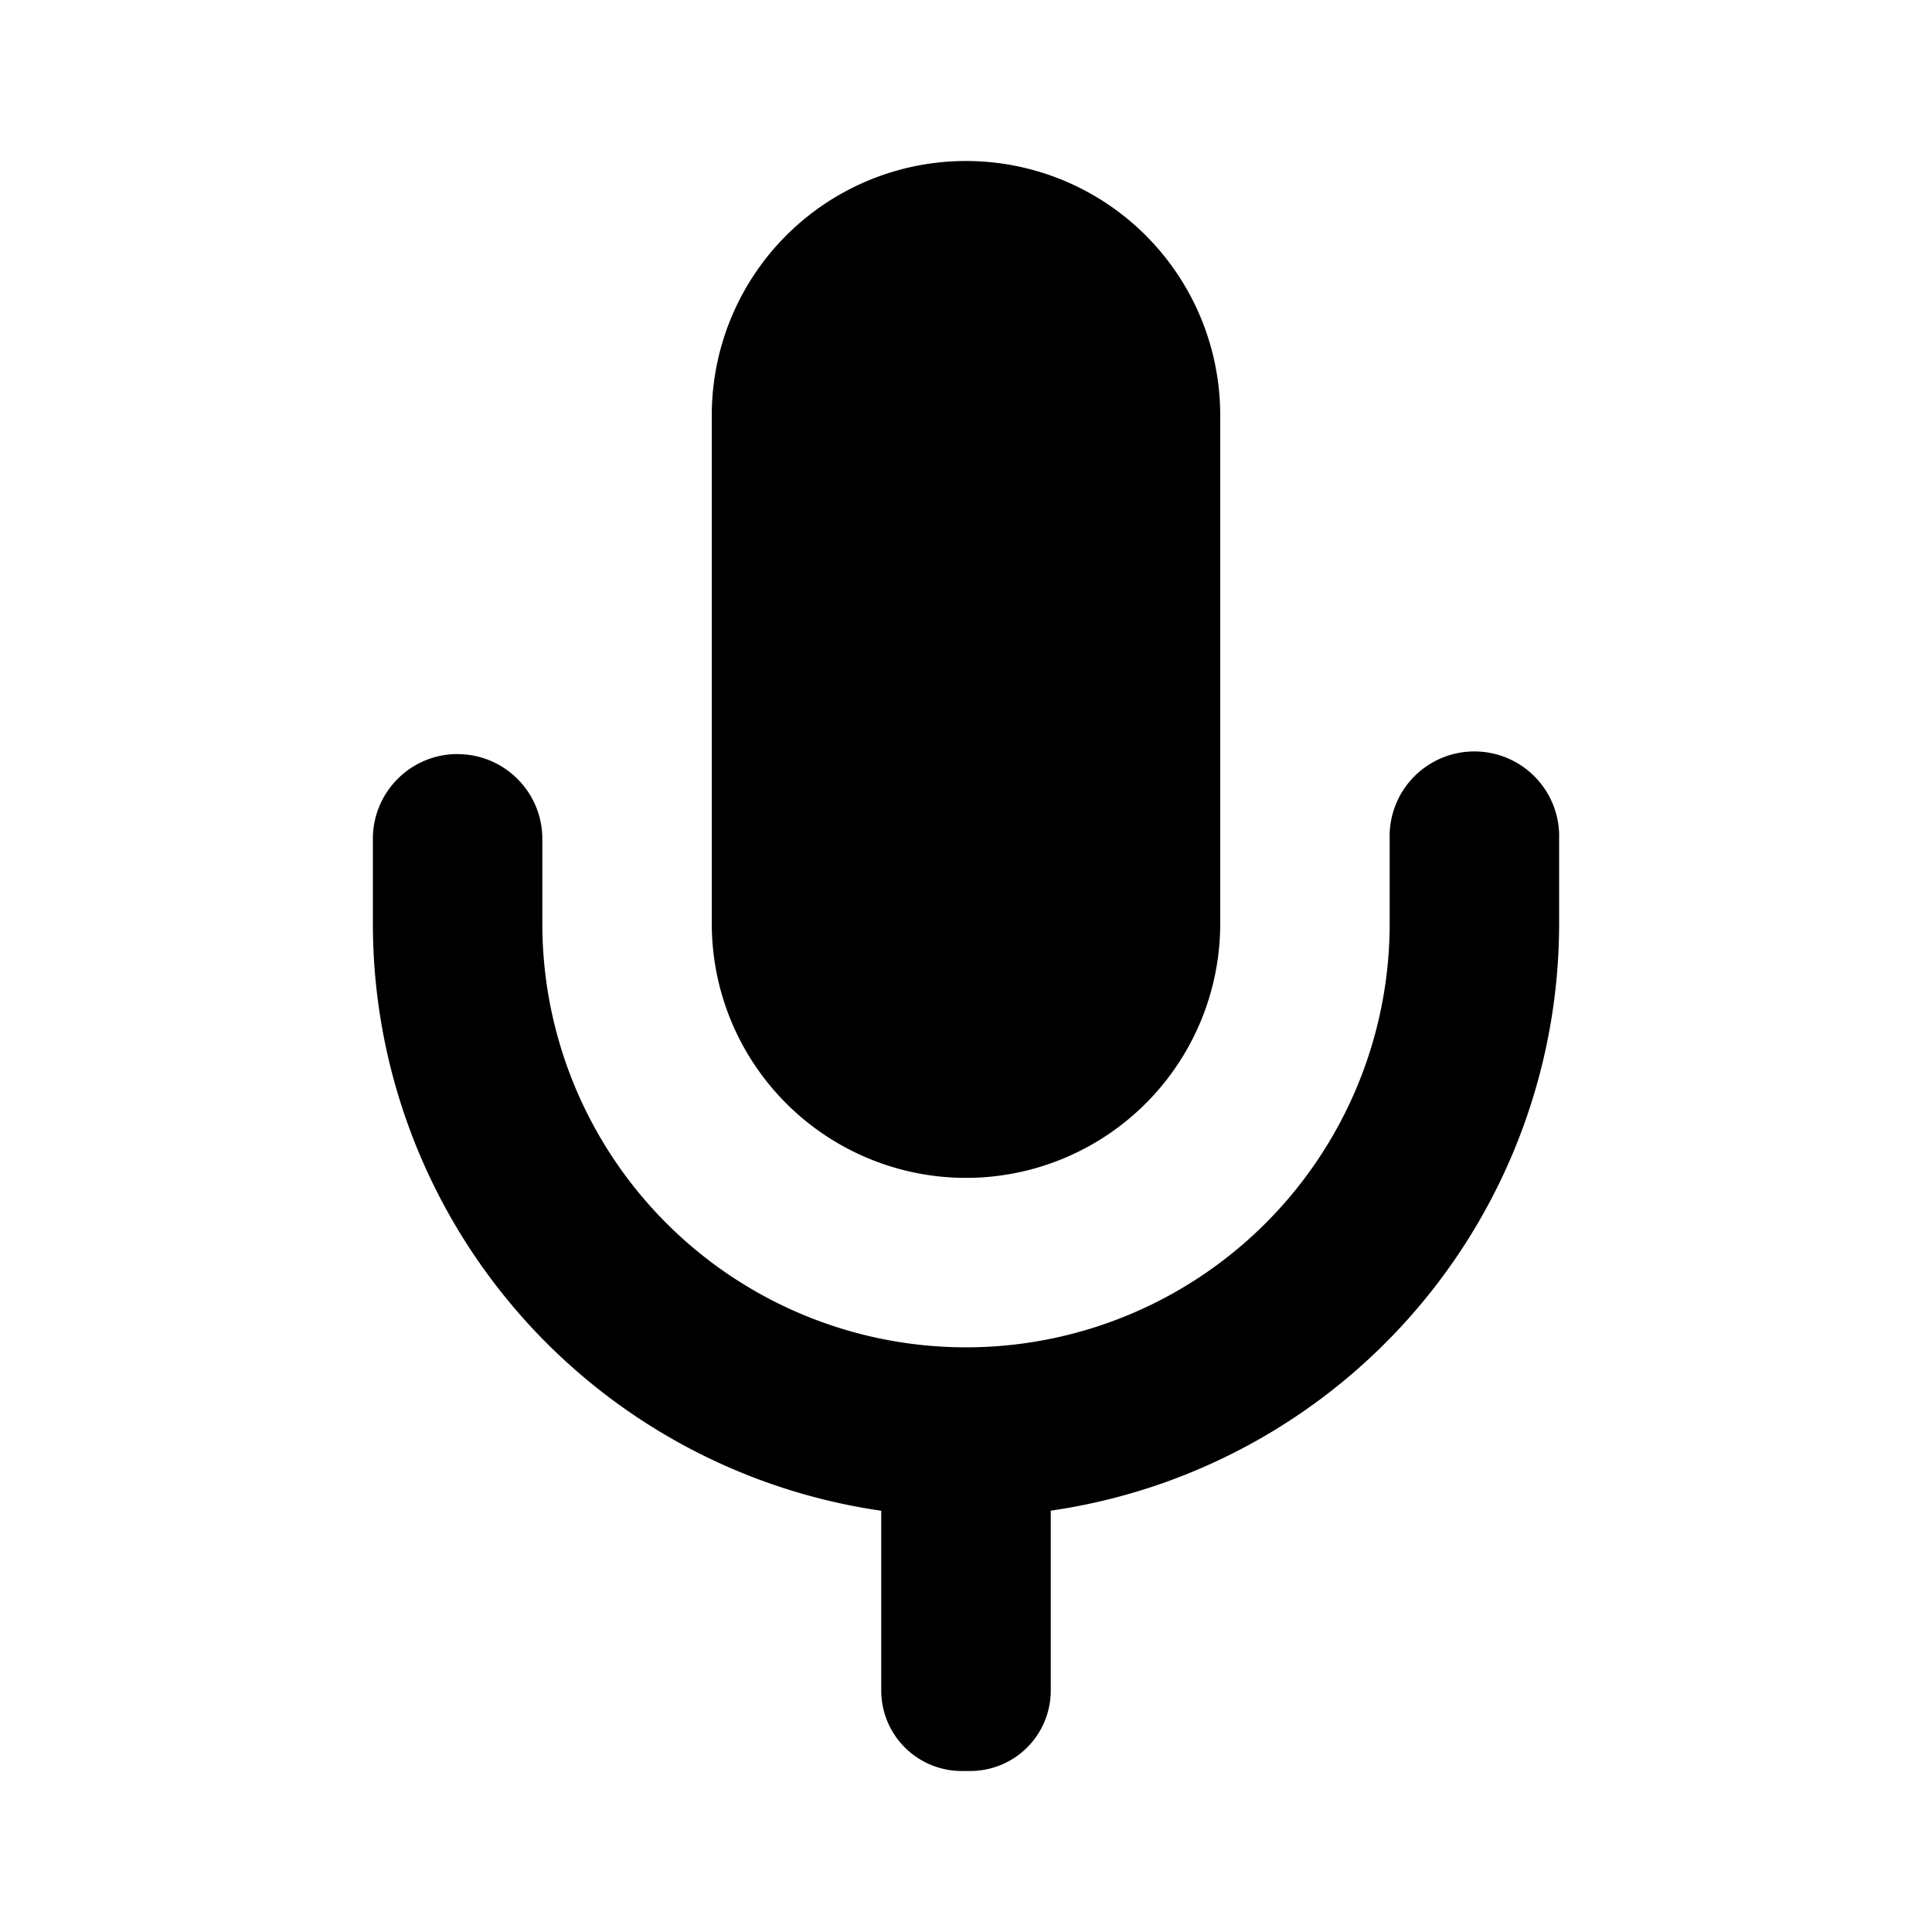 <svg xmlns="http://www.w3.org/2000/svg" width="24" height="24" fill="none" viewBox="0 0 24 24"><path fill="currentcolor" fill-rule="evenodd" d="M12 2a3.158 3.158 0 0 0-3.158 3.158v6.316a3.158 3.158 0 0 0 6.316 0V5.158A3.158 3.158 0 0 0 12 2ZM5.684 9.368c.582 0 1.053.472 1.053 1.053v1.053a5.263 5.263 0 0 0 10.526 0V10.42a1.053 1.053 0 1 1 2.105 0v1.053a7.37 7.37 0 0 1-6.315 7.293V21a1 1 0 0 1-1 1h-.106a1 1 0 0 1-1-1v-2.233a7.37 7.37 0 0 1-6.315-7.293V10.42c0-.581.47-1.053 1.052-1.053Z" clip-rule="evenodd"/></svg>